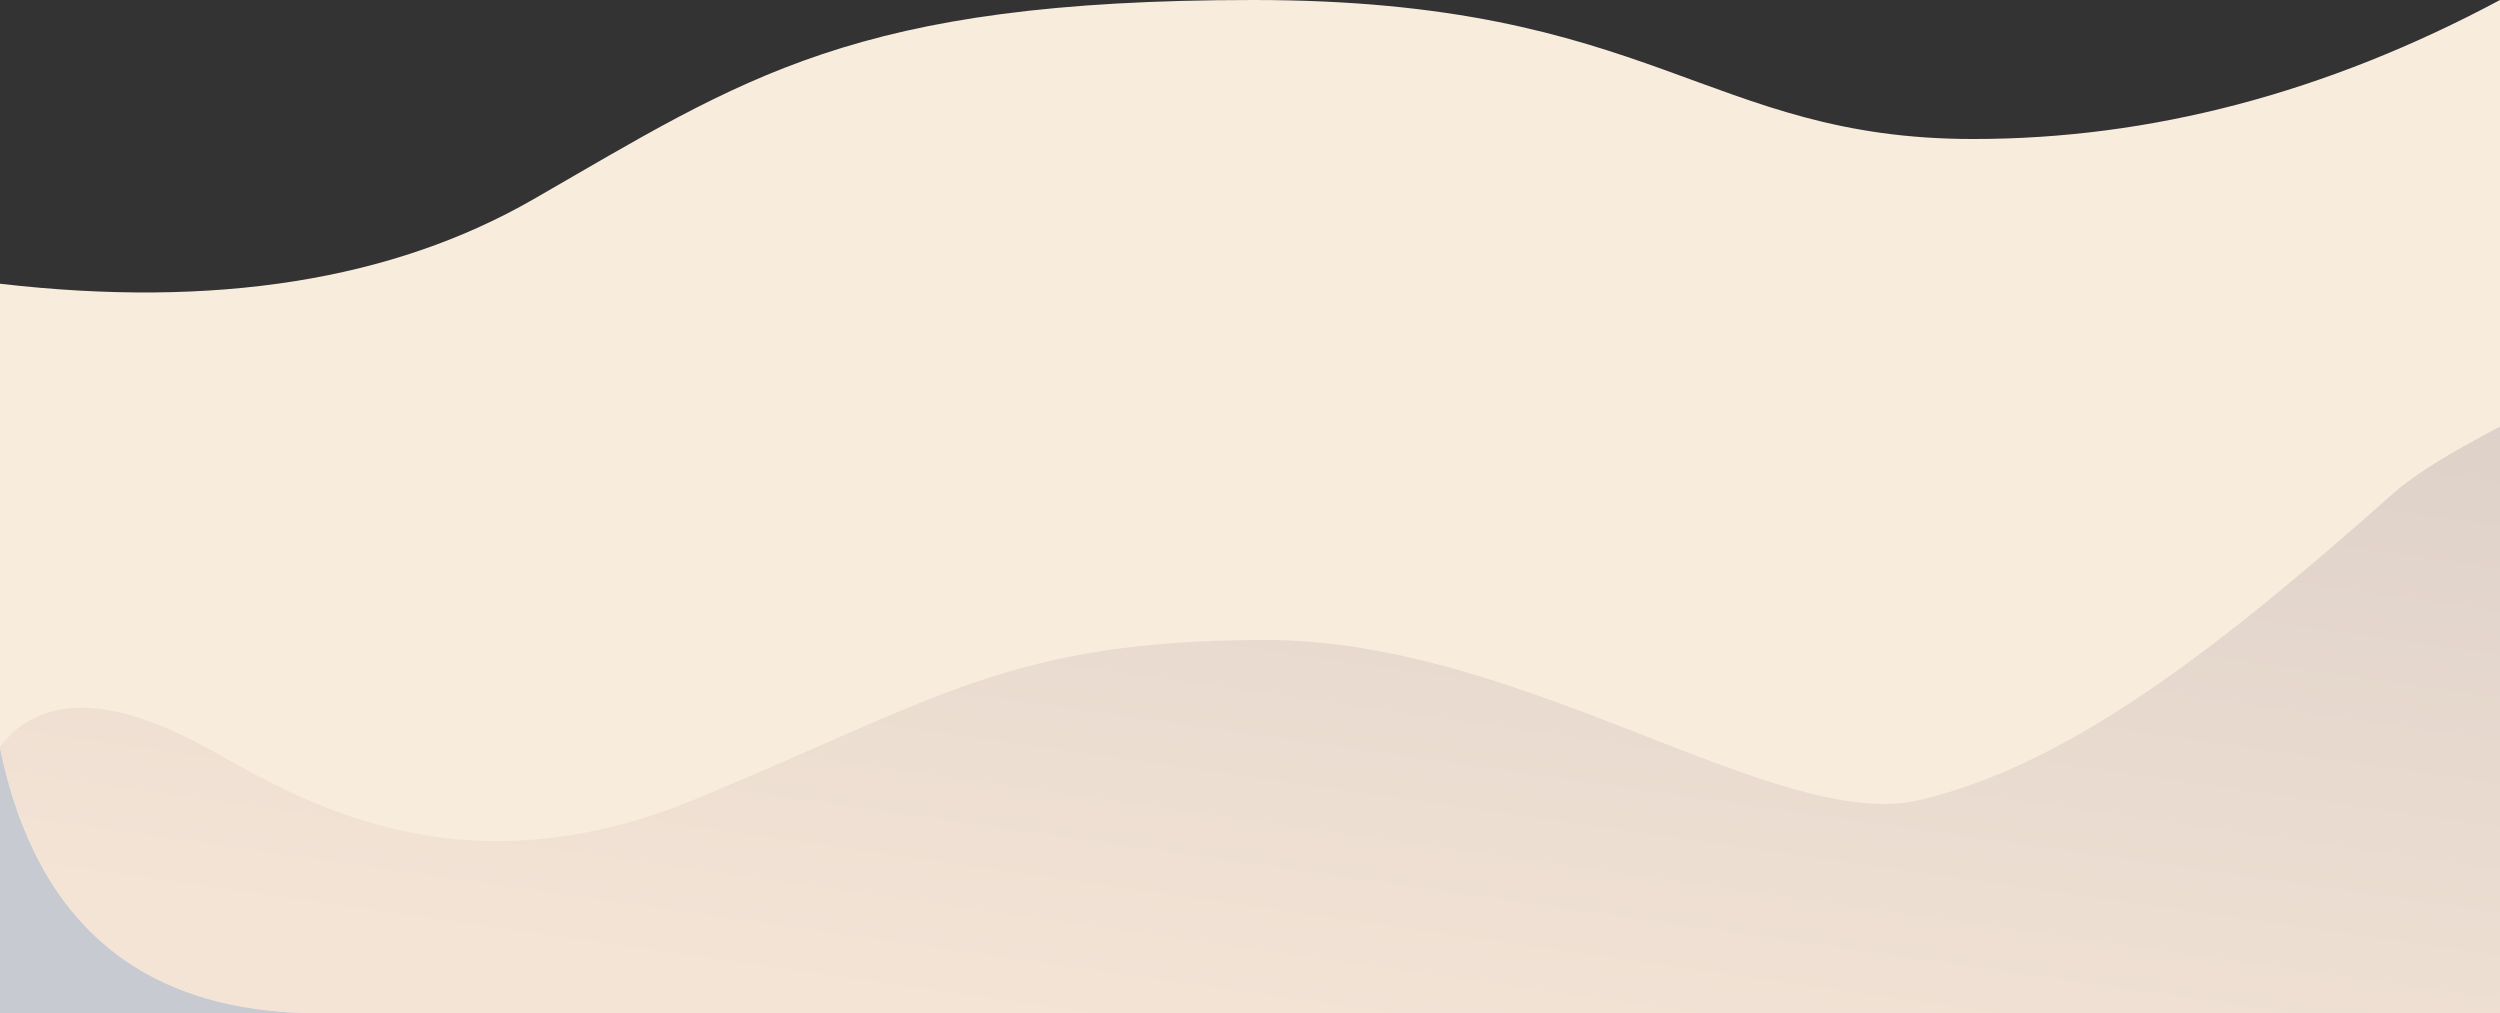 <?xml version="1.0" encoding="UTF-8"?>
<svg width="375px" height="152px" viewBox="0 0 375 152" version="1.1" xmlns="http://www.w3.org/2000/svg" xmlns:xlink="http://www.w3.org/1999/xlink">
    <rect x="0" y="0" width="375" height="152" fill="#333333" stroke="none"/>
    <!-- Generator: Sketch 52.6 (67491) - http://www.bohemiancoding.com/sketch -->
    <title>Stats/Background/Cream</title>
    <desc>Created with Sketch.</desc>
    <defs>
        <linearGradient x1="26.755%" y1="89.555%" x2="92.379%" y2="-17.043%" id="linearGradient-1">
            <stop stop-color="#EEDBCF" offset="0%"></stop>
            <stop stop-color="#C0B3B3" offset="100%"></stop>
        </linearGradient>
    </defs>
    <g id="Smart-Coffee-Mobile" stroke="none" stroke-width="1" fill="none" fill-rule="evenodd">
        <g id="Homepage---Coffee-Stats-Order-History" transform="translate(0, -208)">
            <g id="Creamy-Stats" transform="translate(0, 208)">
                <g id="Stats/Background/Cream">
                    <rect id="Rectangle" fill="#C7CBD1" x="0" y="112" width="48" height="40"></rect>
                    <path d="M80,29.897 C111.731,11.64 128,0 188,0 C248,0 256,20.852 296,20.852 C322.667,20.852 349,13.901 375,0 L375,152 C265.131,152 156.131,152 48,152 C21.456,152 5.456,138.737 -2.84217094e-13,112.21 L-2.84217094e-13,42.56 C32.179,46.289 58.846,42.068 80,29.897 Z" id="Rectangle" fill="#F8ECDD"></path>
                    <path d="M30.672,112 C43.239,118.788 67.528,135 104,120 C140.472,105 151.385,96 189.985,96 C228.586,96 266.745,125.071 288,120 C310.499,114.632 332.754,97.304 359,74 C362.047,71.294 367.381,67.961 375,64 L375,152 C236.224,152 127.224,152 48,152 C21.475,152 5.475,138.667 -5.68434189e-14,112 C6.044,104.22 16.268,104.22 30.672,112 Z" id="Rectangle-Copy" fill-opacity="0.5" fill="url(#linearGradient-1)"></path>
                </g>
            </g>
        </g>
    </g>
</svg>